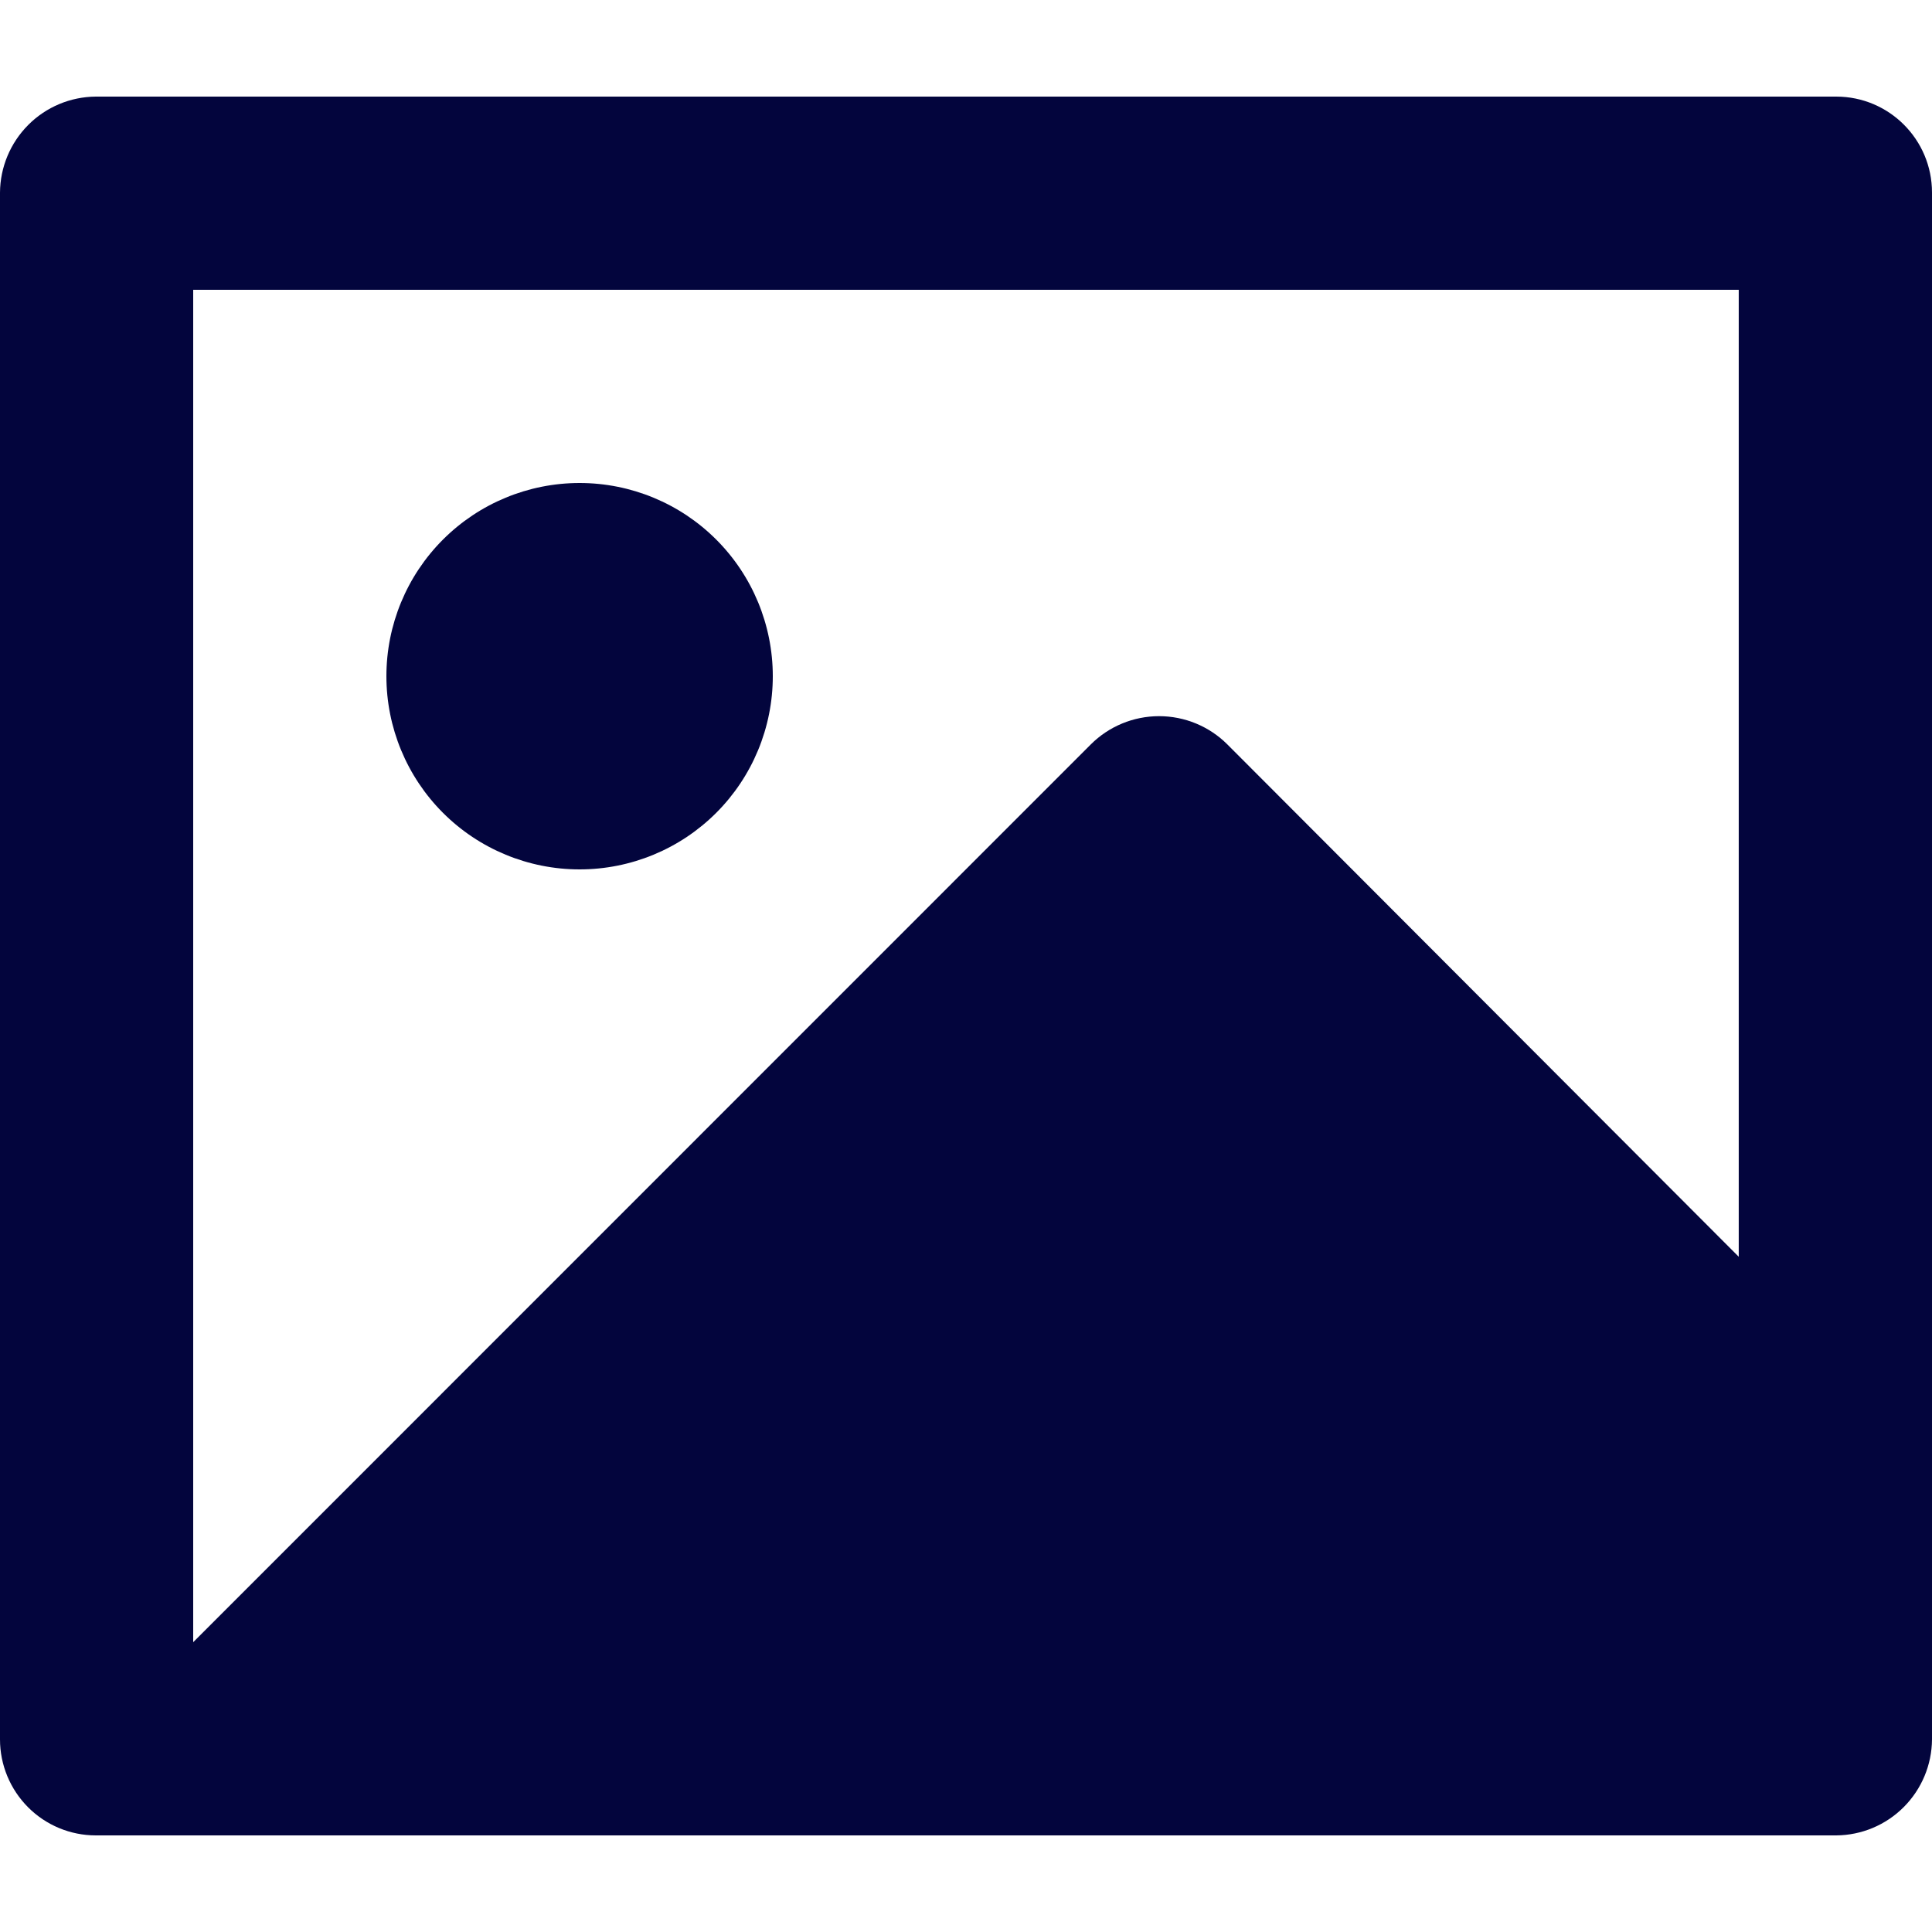 <!-- Generated by IcoMoon.io -->
<svg version="1.1" xmlns="http://www.w3.org/2000/svg" width="32" height="32" viewBox="0 0 32 32">
<title>image-black</title>
<path fill="#03053d" d="M28.8 4.8h-25.6v22.4l14.867-14.87c0.3-0.3 0.707-0.468 1.131-0.468s0.831 0.168 1.131 0.468l8.47 8.486v-16.016zM0 3.189c0.003-0.42 0.171-0.822 0.468-1.12s0.699-0.466 1.119-0.469h28.826c0.877 0 1.587 0.712 1.587 1.589v25.622c-0.003 0.42-0.171 0.822-0.468 1.12s-0.699 0.466-1.119 0.469h-28.826c-0.421-0-0.825-0.168-1.122-0.466s-0.465-0.702-0.465-1.123v-25.622zM9.6 14.4c-0.849 0-1.663-0.337-2.263-0.937s-0.937-1.414-0.937-2.263c0-0.849 0.337-1.663 0.937-2.263s1.414-0.937 2.263-0.937c0.849 0 1.663 0.337 2.263 0.937s0.937 1.414 0.937 2.263c0 0.849-0.337 1.663-0.937 2.263s-1.414 0.937-2.263 0.937z"></path>
</svg>
